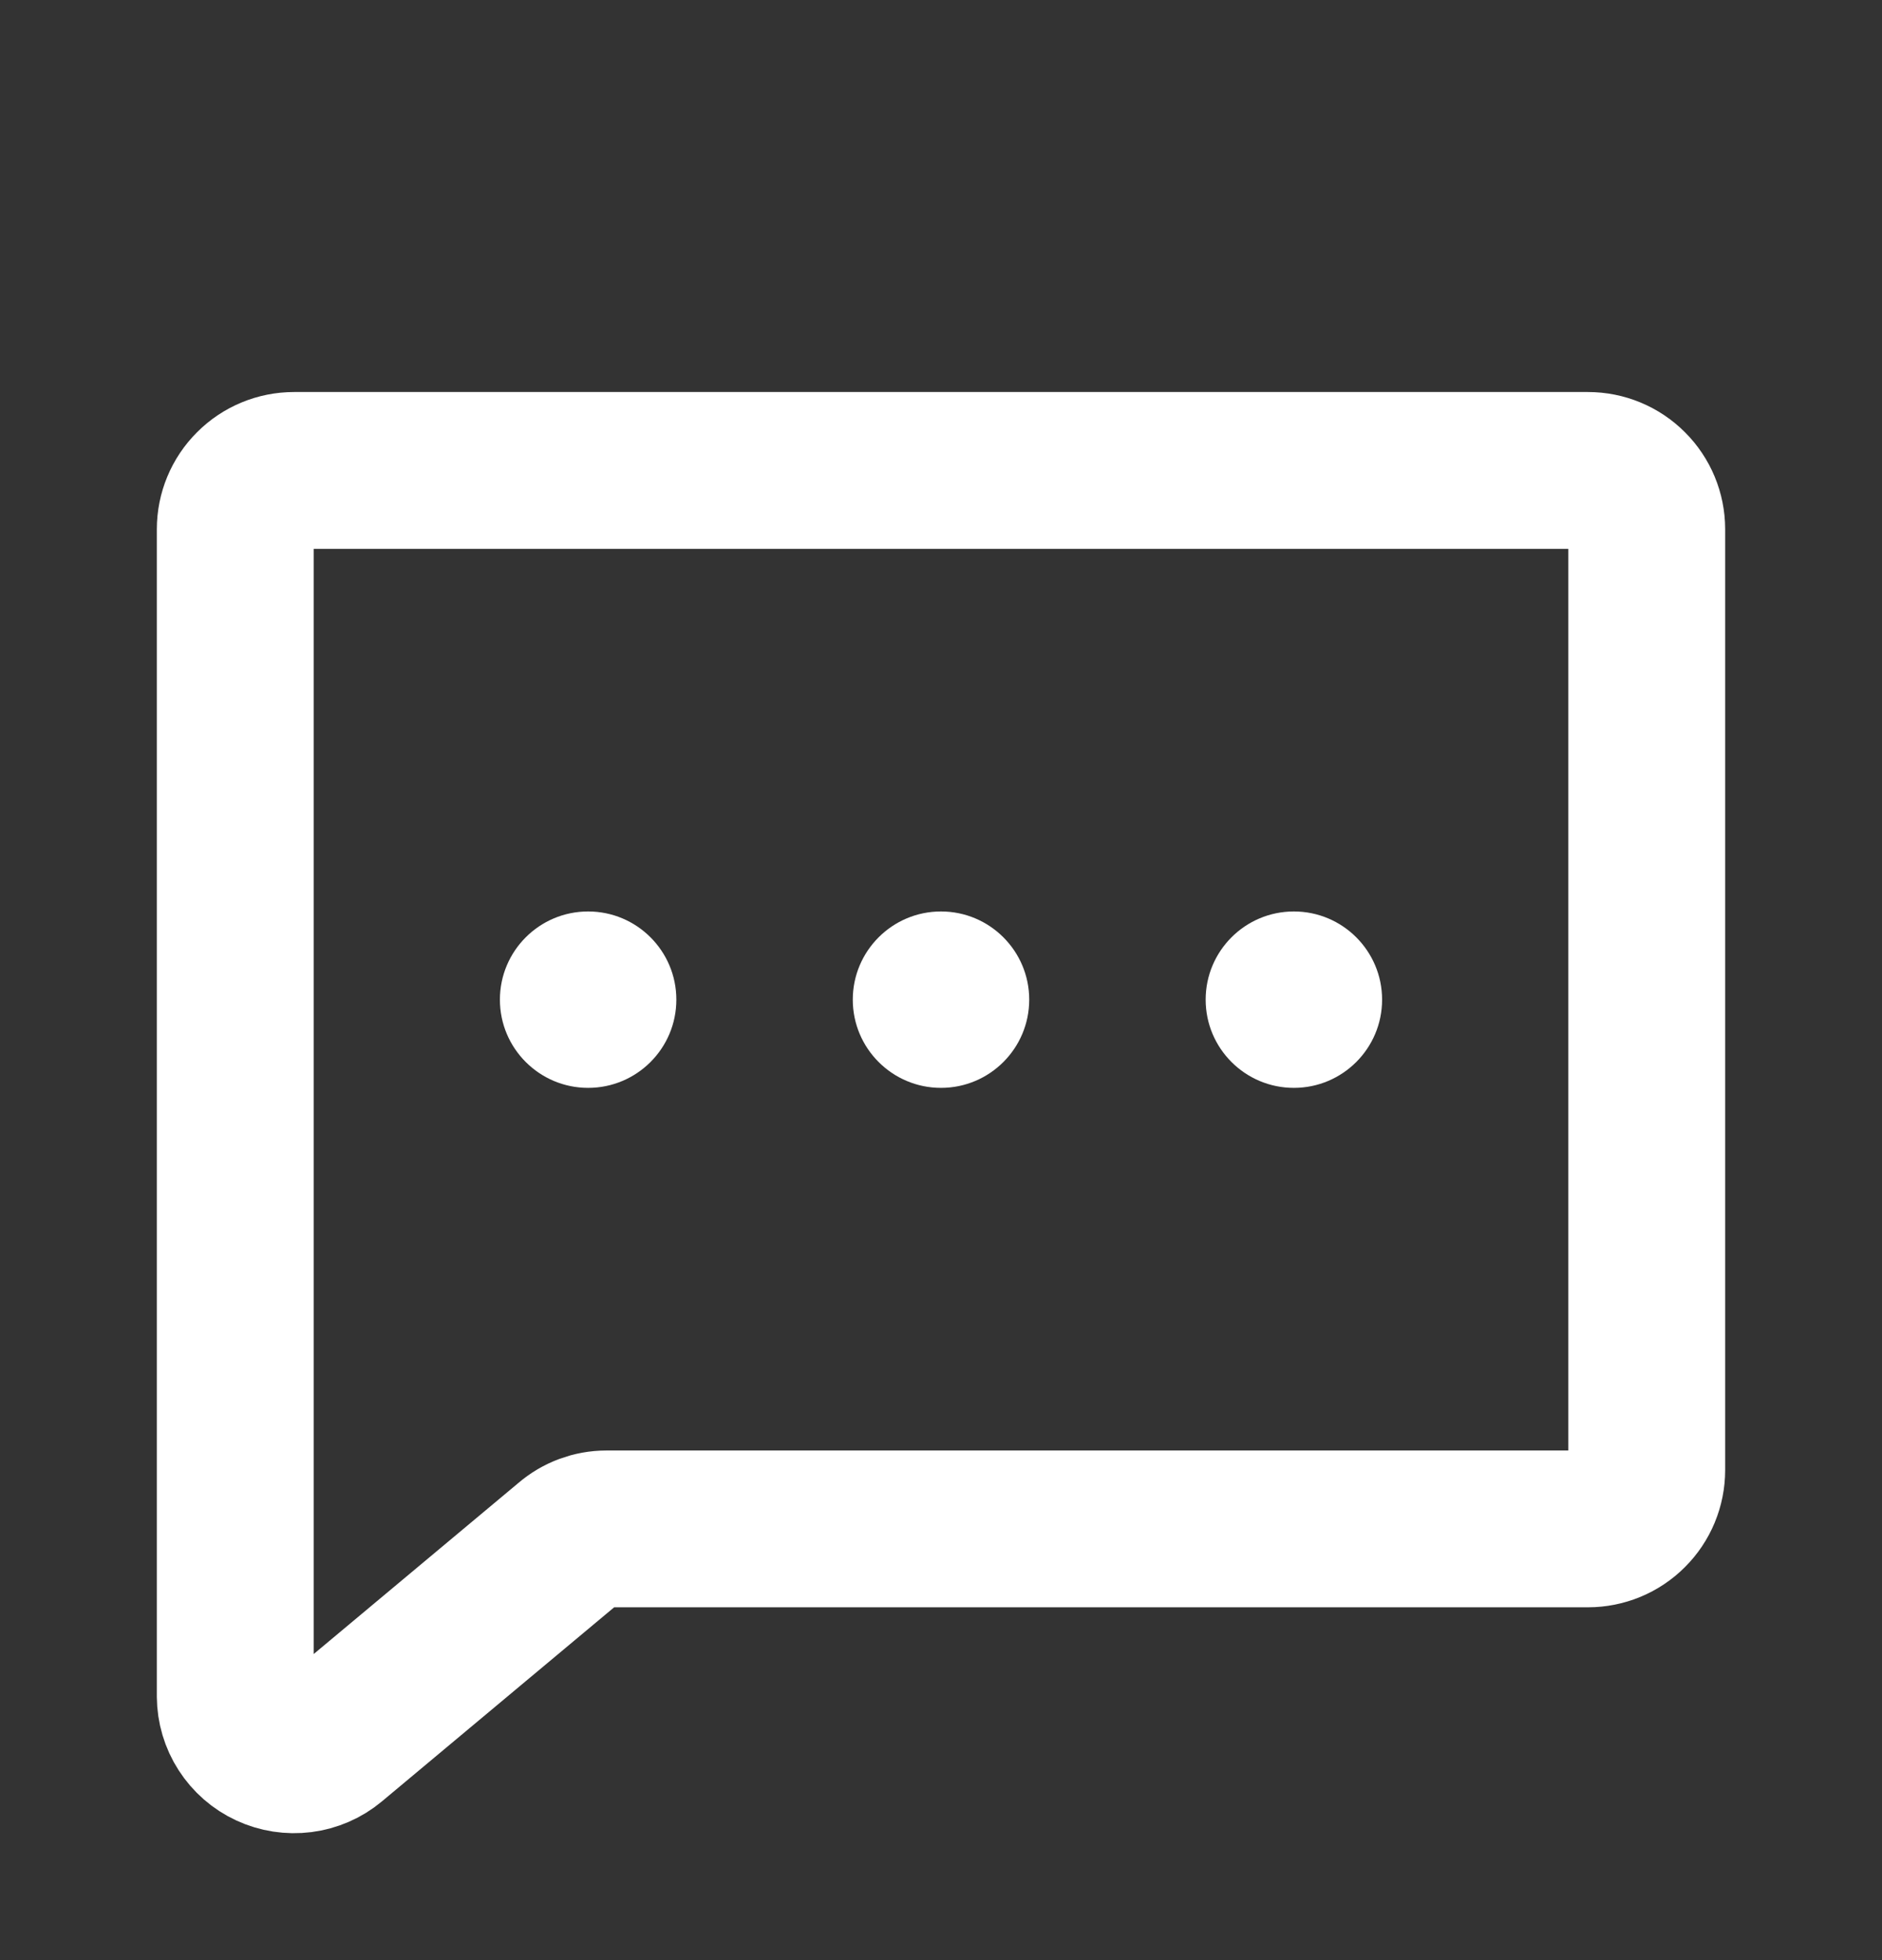 <svg width="24" height="25" viewBox="0 0 24 25" fill="none" xmlns="http://www.w3.org/2000/svg">
<rect x="0" y="0" width="24" height="25" fill="#333333" stroke="none"/>
<path d="M7.256 19.678L4.228 22.209C4.119 22.3 3.986 22.357 3.846 22.375C3.705 22.393 3.562 22.371 3.433 22.311C3.305 22.252 3.196 22.157 3.119 22.037C3.042 21.918 3.001 21.779 3 21.637V6.75C3 6.551 3.079 6.36 3.22 6.22C3.36 6.079 3.551 6 3.75 6H20.25C20.449 6 20.64 6.079 20.78 6.22C20.921 6.36 21 6.551 21 6.75V18.75C21 18.949 20.921 19.14 20.78 19.28C20.64 19.421 20.449 19.5 20.25 19.5H7.734C7.559 19.5 7.389 19.563 7.256 19.678Z" stroke="white" stroke-width="2" stroke-linecap="round" stroke-linejoin="round"/>
<path d="M12 13.875C12.621 13.875 13.125 13.371 13.125 12.75C13.125 12.129 12.621 11.625 12 11.625C11.379 11.625 10.875 12.129 10.875 12.75C10.875 13.371 11.379 13.875 12 13.875Z" fill="white"/>
<path d="M7.5 13.875C8.121 13.875 8.625 13.371 8.625 12.75C8.625 12.129 8.121 11.625 7.5 11.625C6.879 11.625 6.375 12.129 6.375 12.75C6.375 13.371 6.879 13.875 7.5 13.875Z" fill="white"/>
<path d="M16.5 13.875C17.121 13.875 17.625 13.371 17.625 12.75C17.625 12.129 17.121 11.625 16.5 11.625C15.879 11.625 15.375 12.129 15.375 12.75C15.375 13.371 15.879 13.875 16.5 13.875Z" fill="white"/>
</svg>
